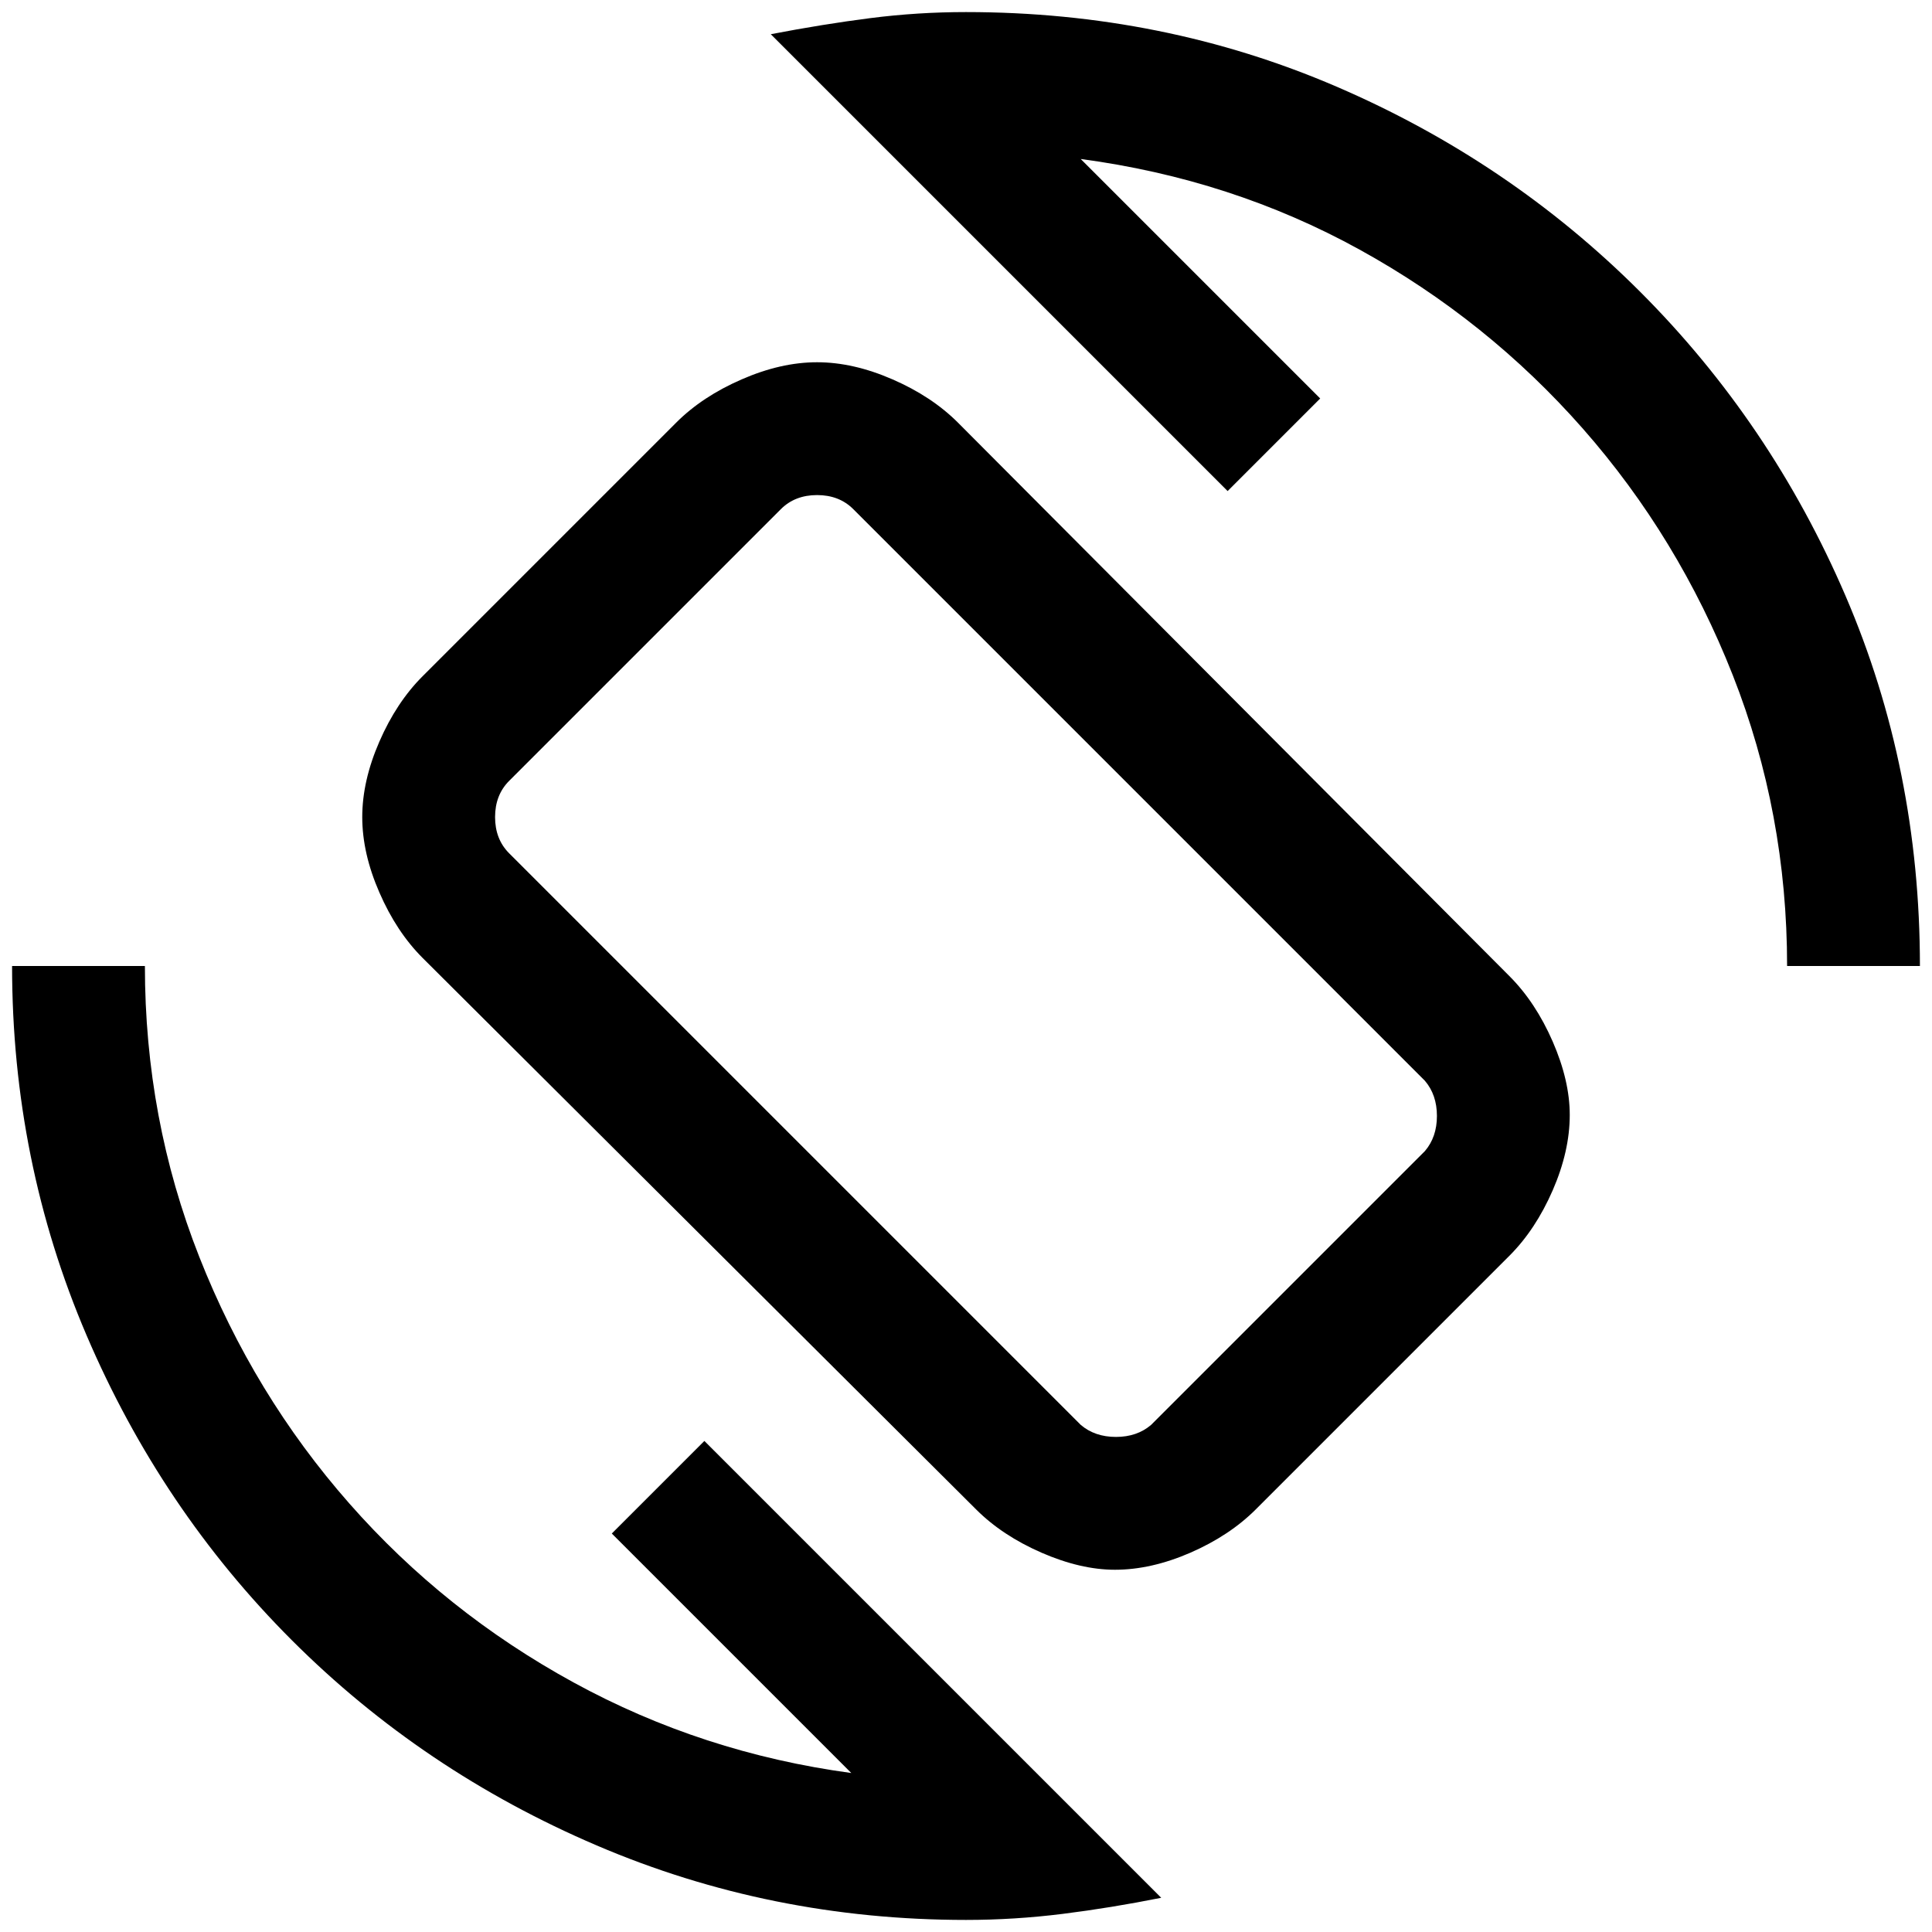 <svg xmlns="http://www.w3.org/2000/svg" height="24" width="24"><path d="M12.125 18.75 5.25 11.9Q4.925 11.575 4.713 11.087Q4.5 10.6 4.5 10.15Q4.5 9.7 4.713 9.212Q4.925 8.725 5.25 8.4L8.4 5.25Q8.725 4.925 9.213 4.713Q9.7 4.5 10.15 4.5Q10.6 4.5 11.088 4.713Q11.575 4.925 11.9 5.25L18.75 12.125Q19.075 12.45 19.288 12.938Q19.5 13.425 19.5 13.85Q19.5 14.3 19.288 14.787Q19.075 15.275 18.75 15.6L15.6 18.75Q15.275 19.075 14.788 19.288Q14.3 19.5 13.85 19.5Q13.425 19.5 12.938 19.288Q12.45 19.075 12.125 18.75ZM13.425 17.7Q13.6 17.85 13.863 17.85Q14.125 17.85 14.3 17.7L17.7 14.3Q17.85 14.125 17.85 13.863Q17.85 13.6 17.7 13.425L10.6 6.325Q10.425 6.15 10.15 6.15Q9.875 6.15 9.7 6.325L6.325 9.7Q6.15 9.875 6.15 10.15Q6.15 10.425 6.325 10.6ZM12 23.85Q9.575 23.85 7.413 22.925Q5.25 22 3.625 20.375Q2 18.75 1.075 16.587Q0.15 14.425 0.15 12H1.8Q1.8 13.9 2.475 15.612Q3.15 17.325 4.338 18.675Q5.525 20.025 7.125 20.9Q8.725 21.775 10.575 22.025L7.6 19.05L8.75 17.9L14.425 23.575Q13.8 23.7 13.2 23.775Q12.6 23.85 12 23.85ZM22.2 12Q22.2 10.1 21.525 8.387Q20.85 6.675 19.663 5.325Q18.475 3.975 16.888 3.1Q15.3 2.225 13.425 1.975L16.4 4.95L15.25 6.1L9.575 0.425Q10.225 0.3 10.812 0.225Q11.4 0.15 12 0.15Q14.45 0.15 16.6 1.075Q18.75 2 20.375 3.625Q22 5.25 22.925 7.4Q23.85 9.55 23.85 12ZM12 12Q12 12 12 12Q12 12 12 12Q12 12 12 12Q12 12 12 12Q12 12 12 12Q12 12 12 12Q12 12 12 12Q12 12 12 12Z"/></svg>